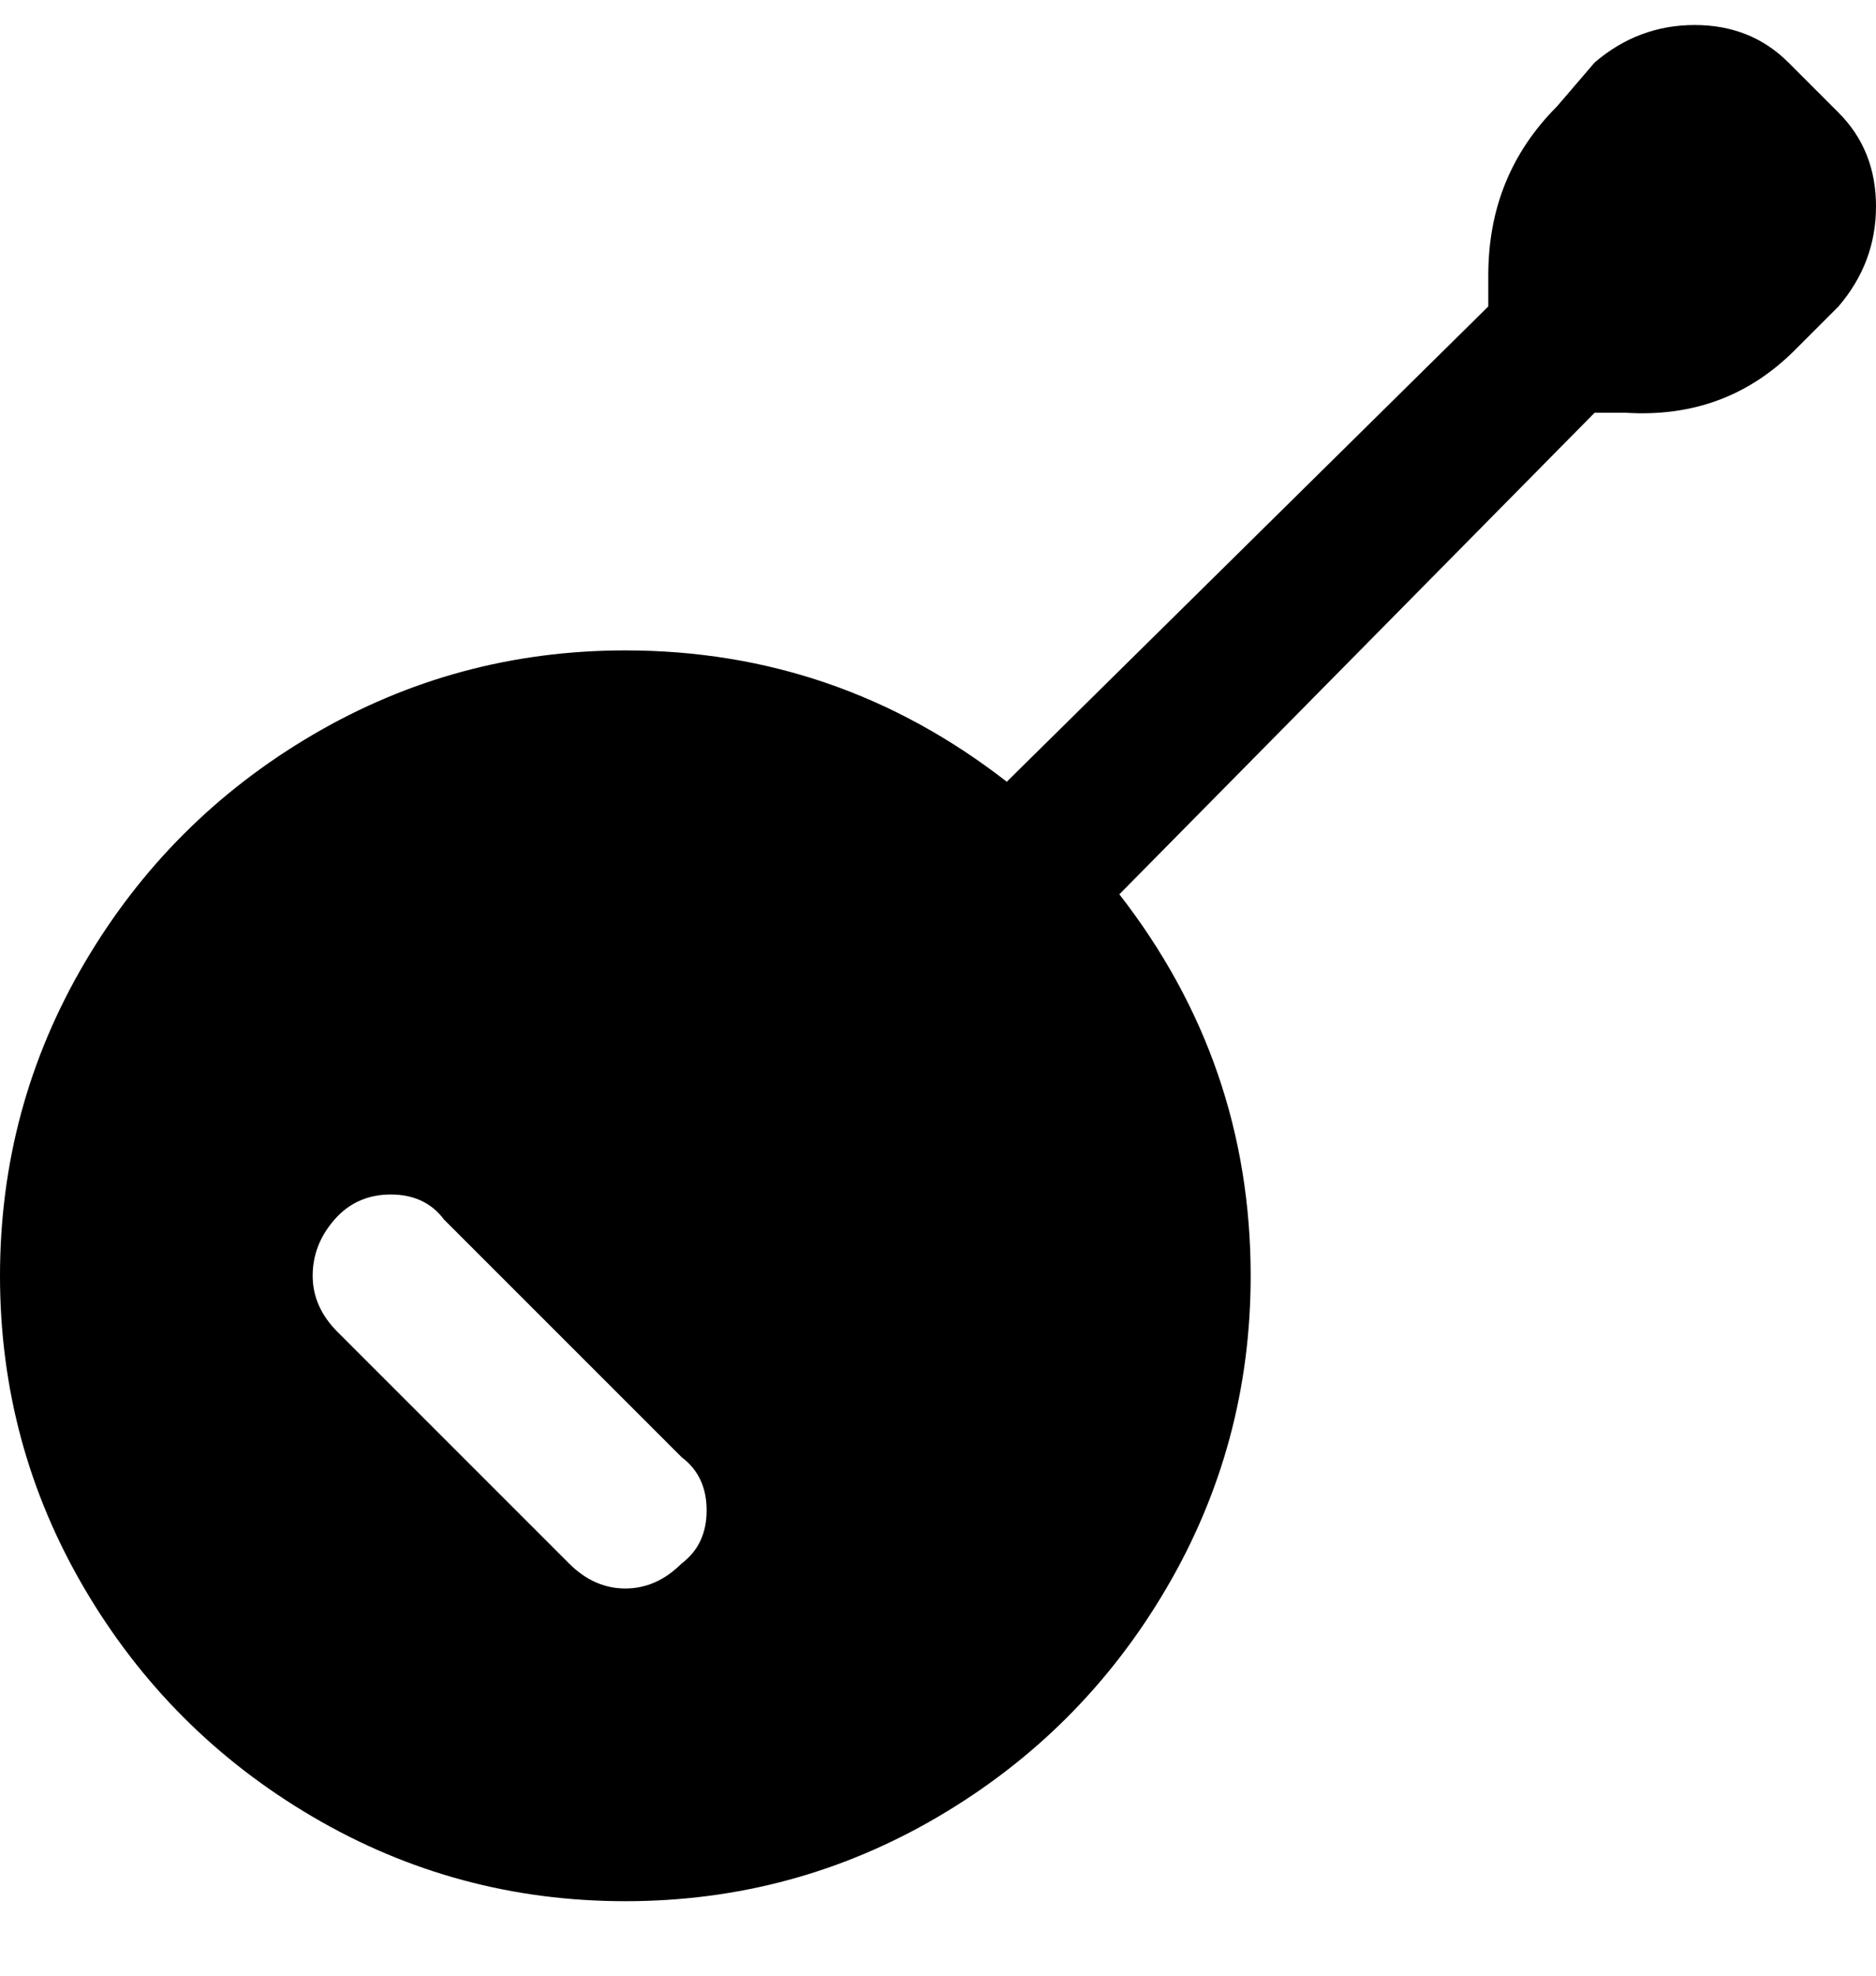 <svg viewBox="0 0 300 316" xmlns="http://www.w3.org/2000/svg"><path d="M294 18l-8-8q-6-6-15-6t-16 6l-6 7q-11 11-11 27v5l-77 76q-27-21-61-21-27 0-50 13.5T13.5 154Q0 177 0 204t13.5 50Q27 277 50 290.5t50 13.5q27 0 50-13.5t36.5-36.5q13.5-23 13.5-50 0-34-21-61l76-77h5q16 1 27-10l7-7q6-7 6-16t-6-15zM109 250q-4 4-9 4t-9-4l-37-37q-4-4-4-9t3.5-9q3.5-4 9-4t8.5 4l38 38q4 3 4 8.5t-4 8.5z"/></svg>